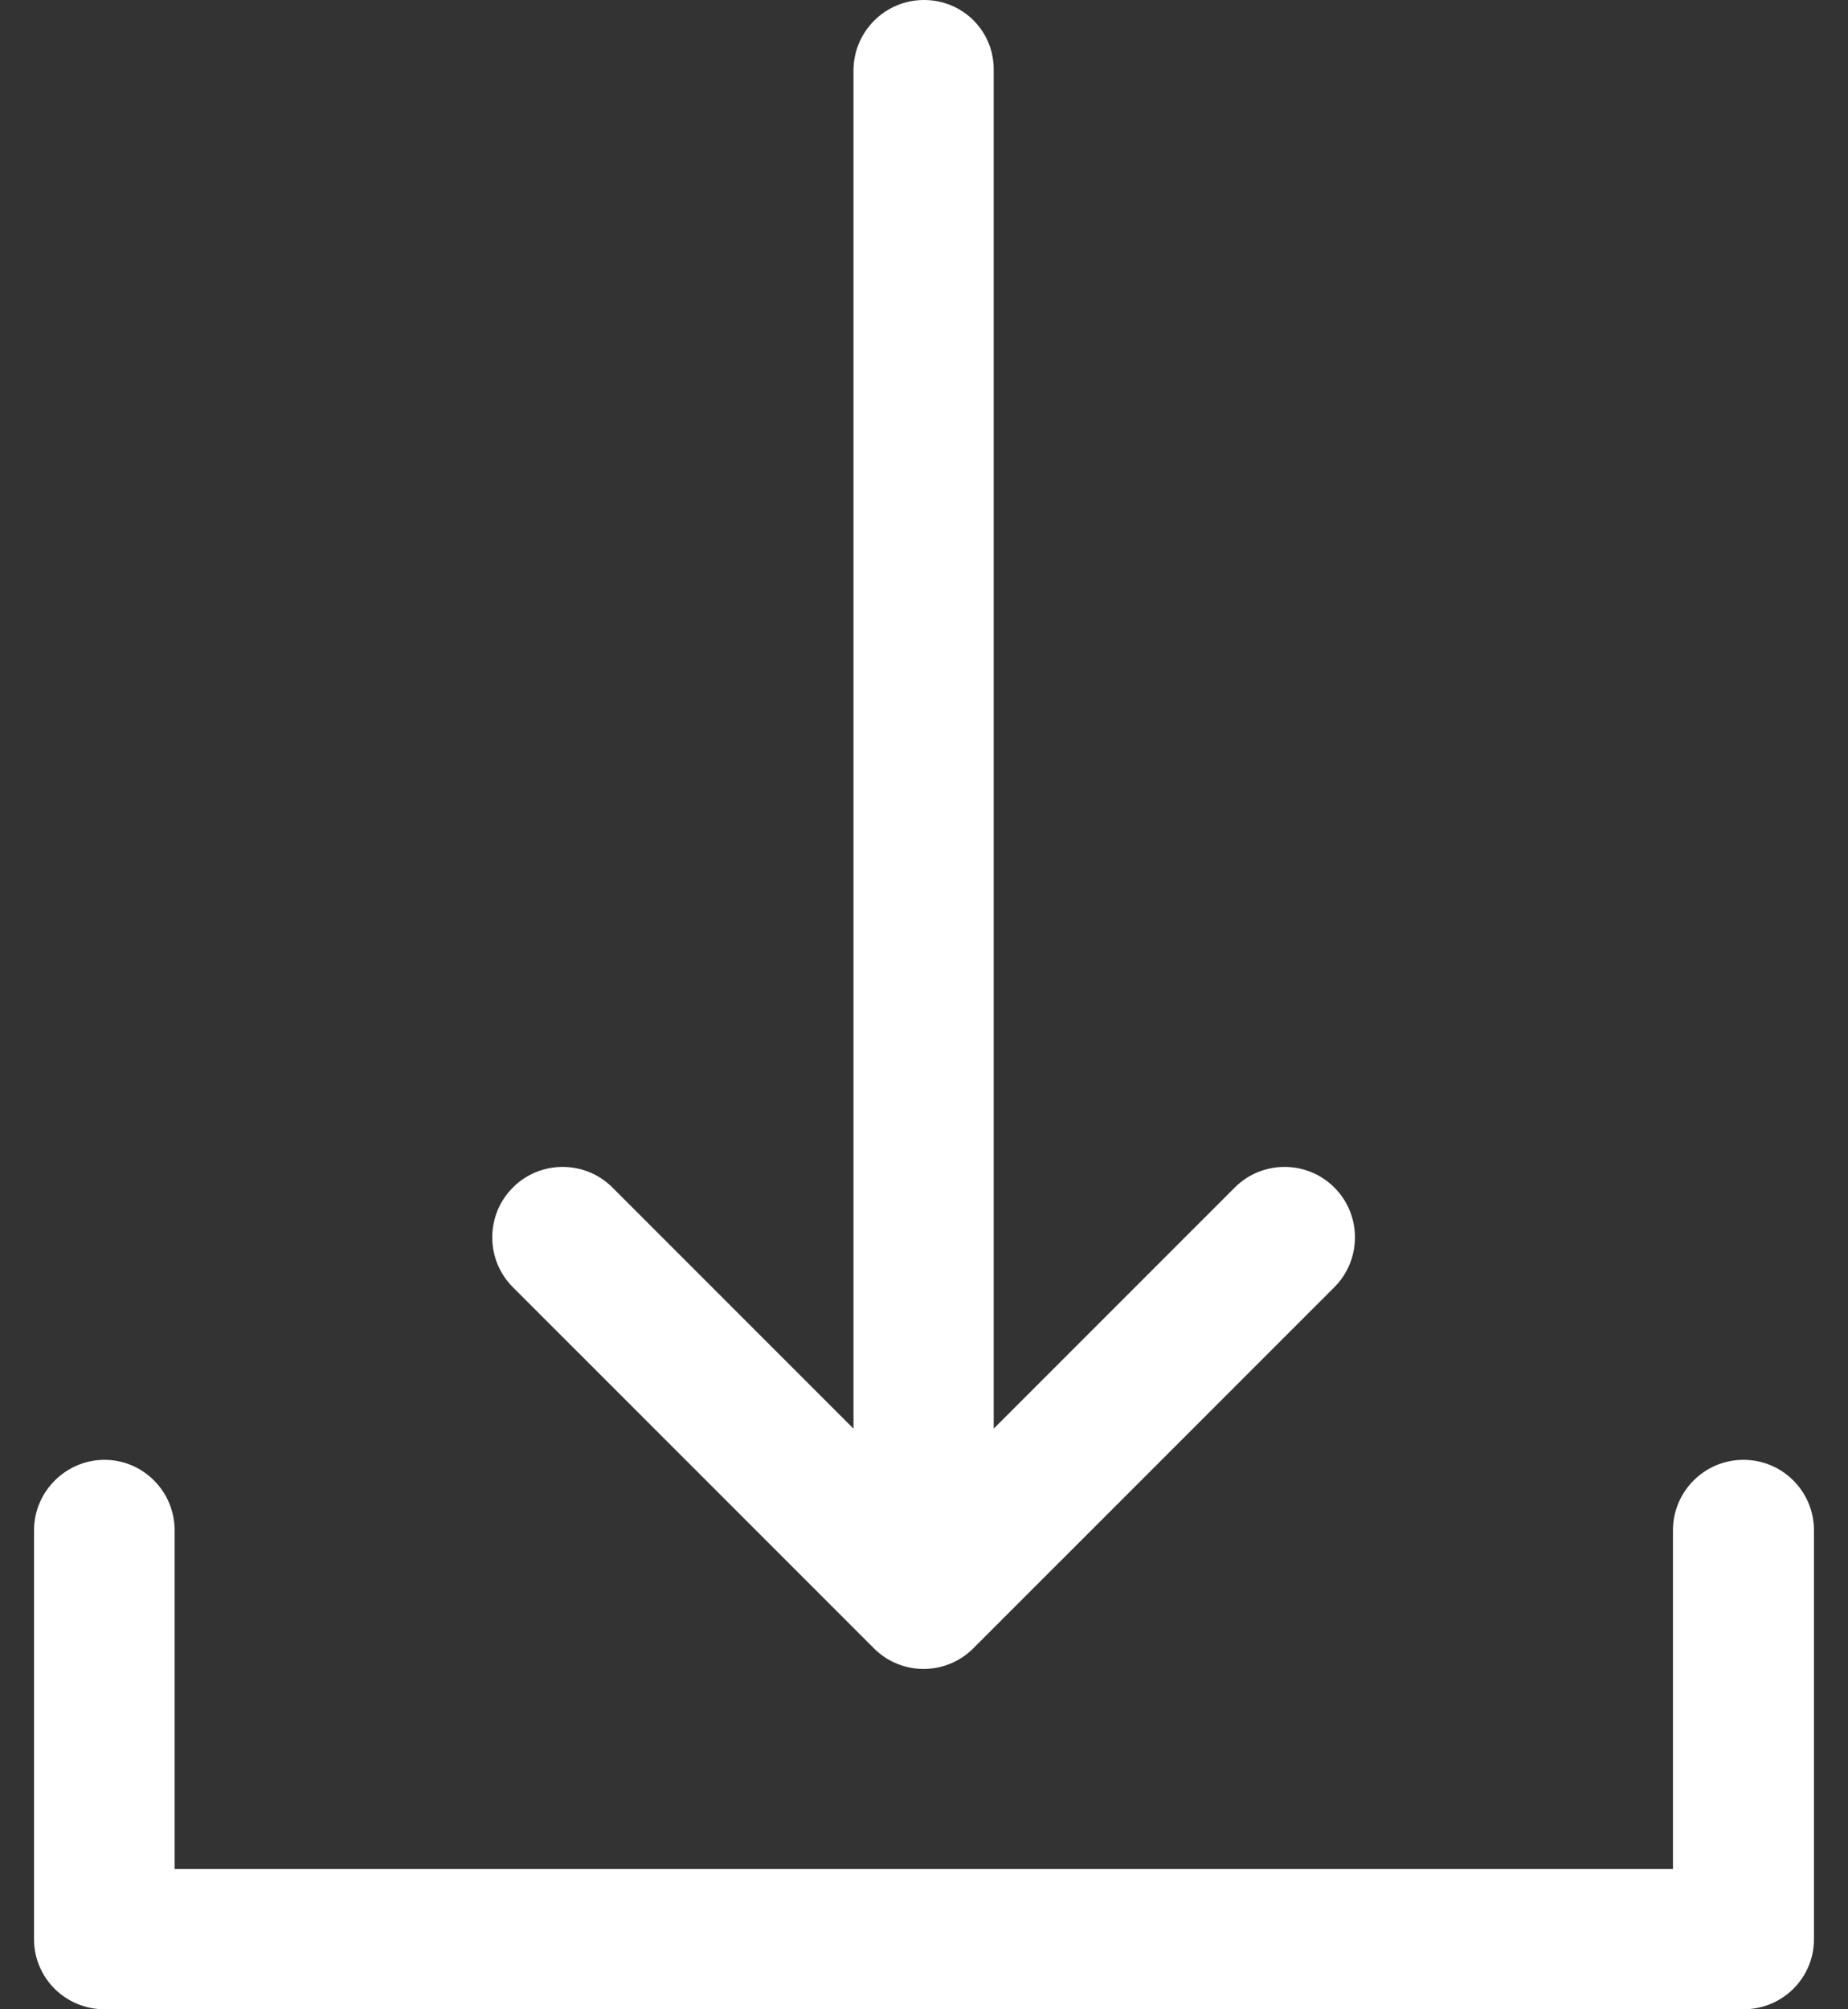 <svg width="46" height="50" viewBox="0 0 46 50" fill="none" xmlns="http://www.w3.org/2000/svg">
<rect x="0" y="0" width="46" height="50" fill="#333333" stroke="none"/>
<path d="M23 0C22.031 0 21.245 0.786 21.245 1.755V35.551L15.245 29.551C14.562 28.867 13.449 28.867 12.766 29.551C12.082 30.235 12.082 31.347 12.766 32.031L21.756 41.02C22.092 41.357 22.541 41.531 22.99 41.531C23.439 41.531 23.888 41.357 24.225 41.02L33.215 32.031C33.898 31.347 33.898 30.235 33.215 29.551C32.531 28.867 31.419 28.867 30.735 29.551L24.735 35.551V1.745C24.745 0.776 23.97 0 23 0Z" fill="white"/>
<path d="M45.153 48.255V38.082C45.153 37.112 44.368 36.327 43.398 36.327C42.429 36.327 41.643 37.112 41.643 38.082V46.51H4.347V38.082C4.347 37.112 3.561 36.327 2.602 36.327C1.643 36.327 0.847 37.112 0.847 38.082V48.255C0.847 49.224 1.633 50 2.602 50H43.398C44.368 50 45.153 49.224 45.153 48.255Z" fill="white"/>
</svg>
